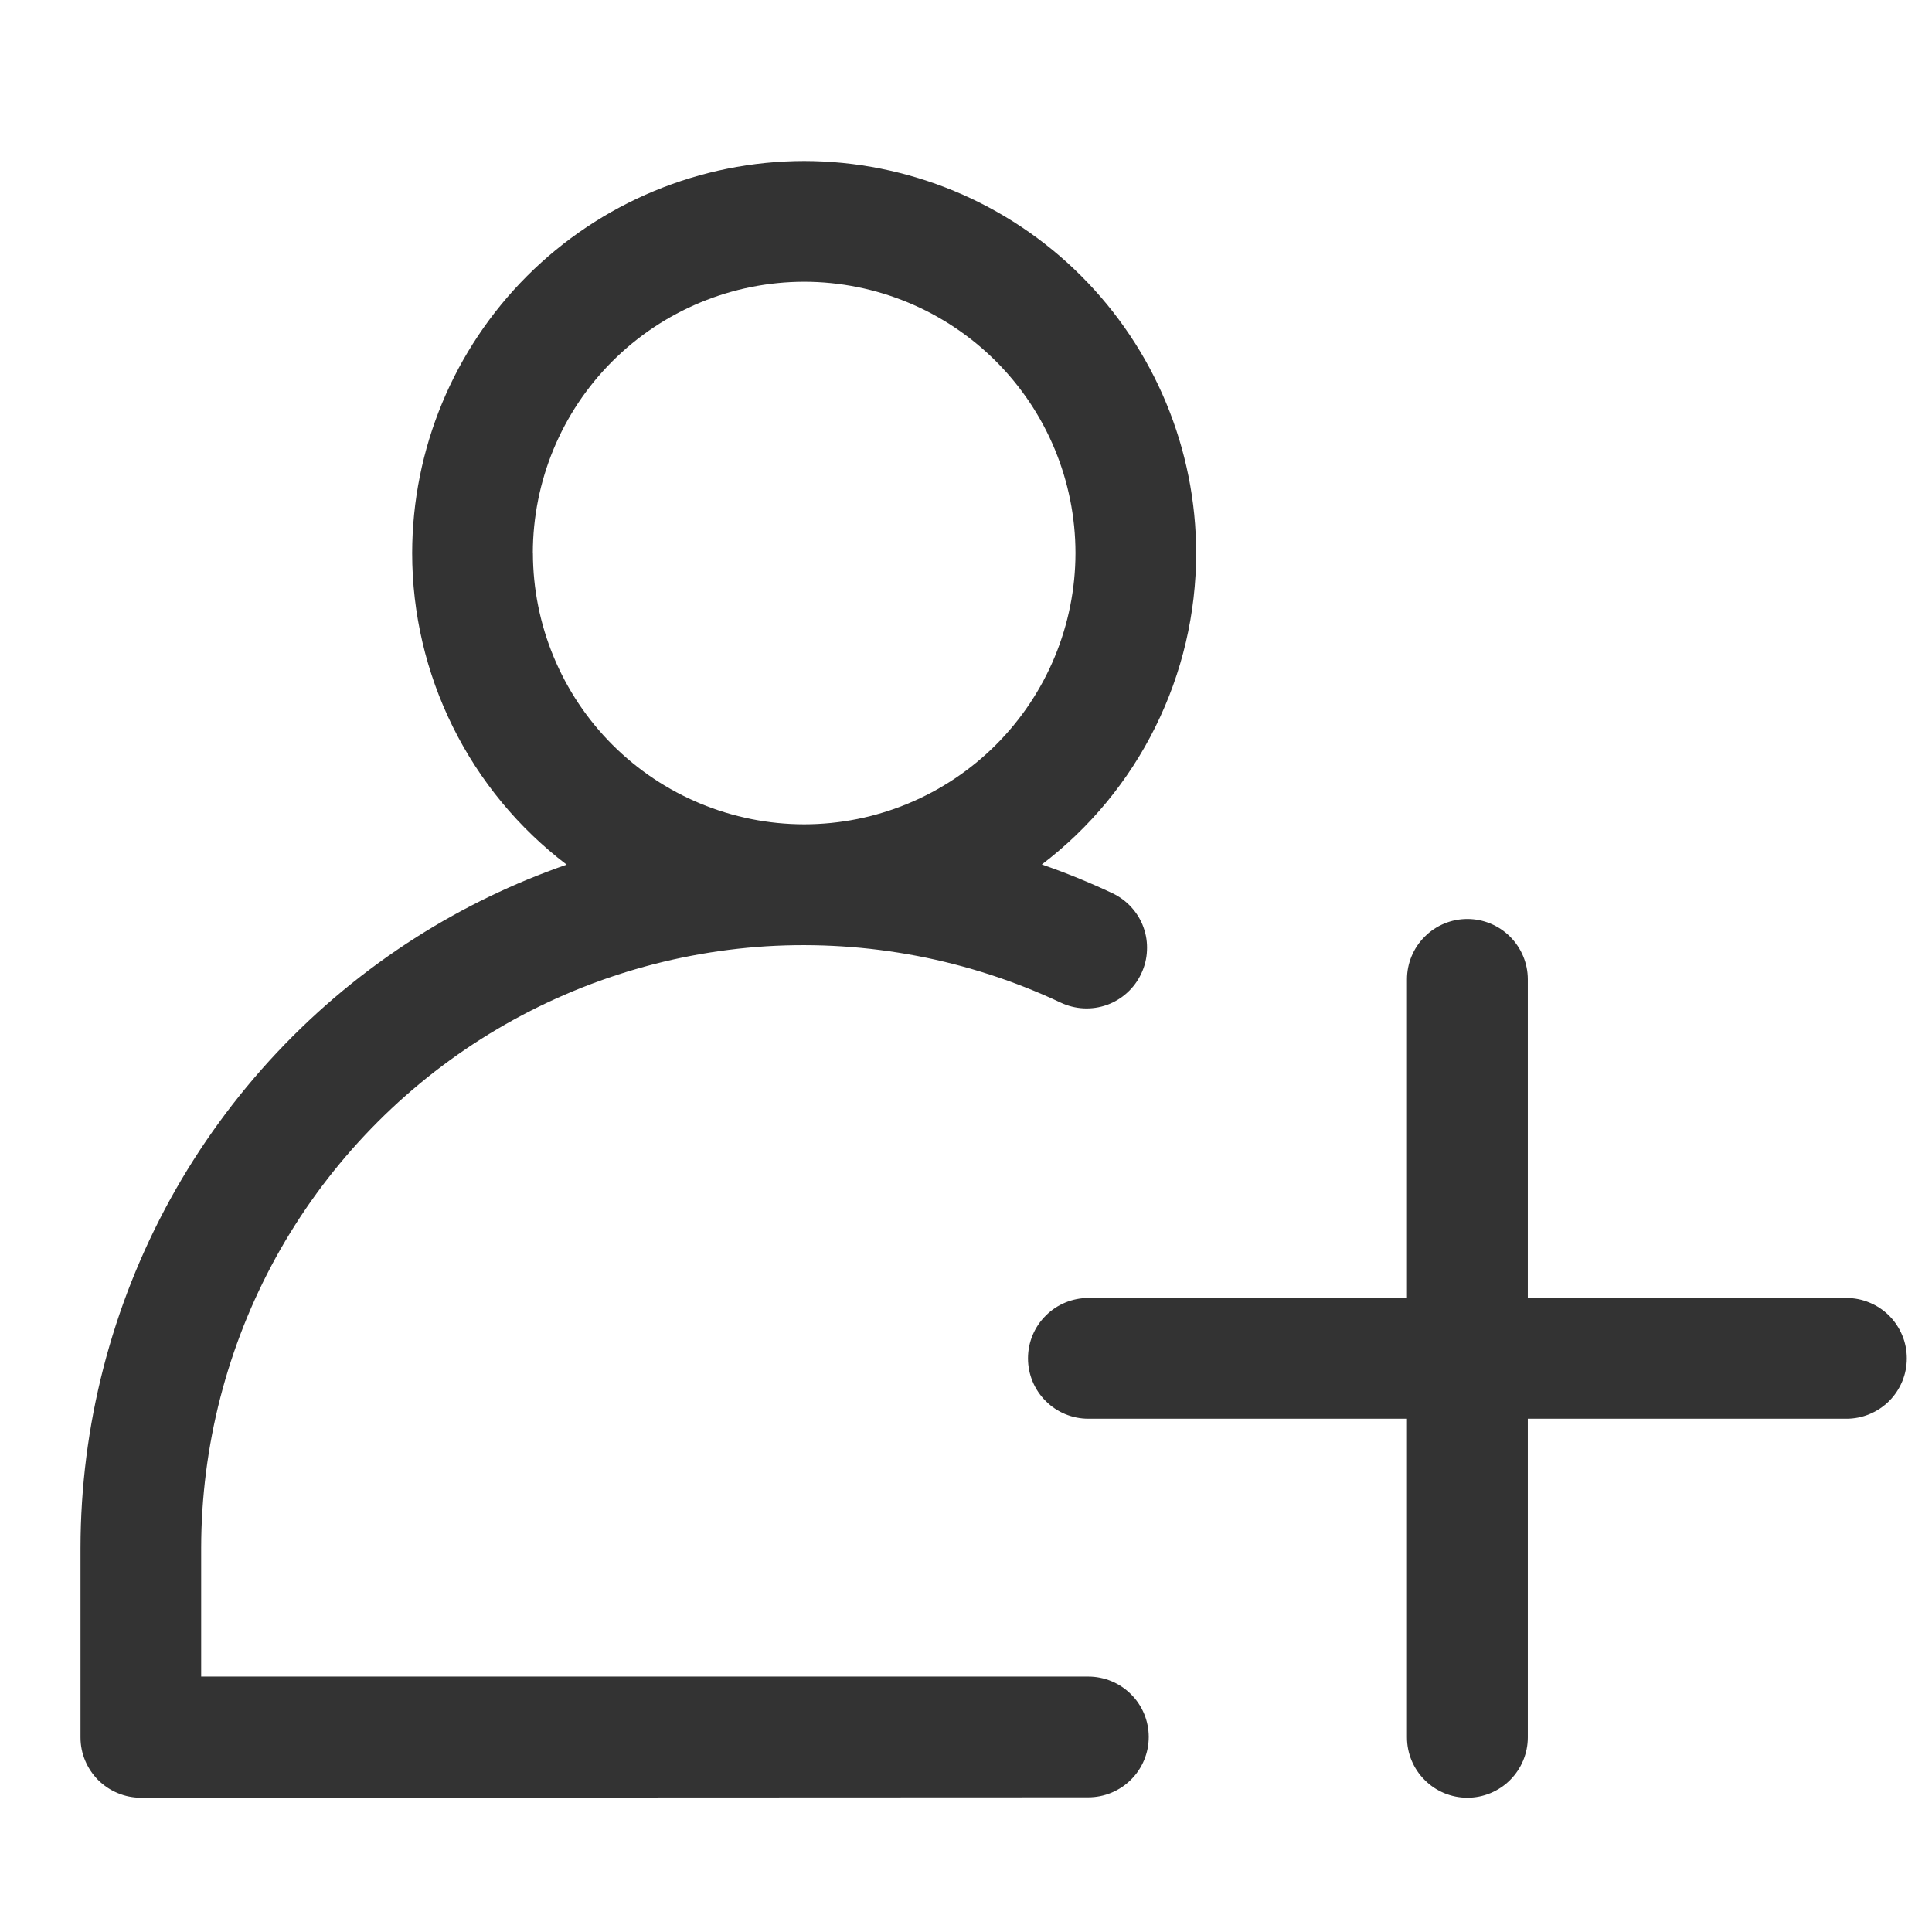 <svg width="24" height="24" viewBox="0 0 24 24" fill="none" xmlns="http://www.w3.org/2000/svg">
  <path d="M17.478 21.582V17.624H13.52C13.321 17.624 13.13 17.545 12.99 17.404C12.849 17.264 12.77 17.073 12.77 16.874C12.77 16.675 12.849 16.484 12.99 16.344C13.13 16.203 13.321 16.124 13.52 16.124H17.478V12.166C17.478 11.967 17.557 11.776 17.698 11.636C17.838 11.495 18.029 11.416 18.228 11.416C18.427 11.416 18.618 11.495 18.759 11.636C18.899 11.776 18.979 11.967 18.979 12.166V16.124H22.936C23.035 16.124 23.132 16.143 23.223 16.181C23.314 16.218 23.397 16.274 23.467 16.343C23.537 16.413 23.592 16.496 23.63 16.587C23.668 16.678 23.687 16.775 23.687 16.874C23.687 16.973 23.668 17.07 23.63 17.161C23.592 17.252 23.537 17.335 23.467 17.405C23.397 17.474 23.314 17.53 23.223 17.567C23.132 17.605 23.035 17.624 22.936 17.624H18.979V21.582C18.979 21.781 18.899 21.972 18.759 22.112C18.618 22.253 18.427 22.332 18.228 22.332C18.029 22.332 17.838 22.253 17.698 22.112C17.557 21.972 17.478 21.781 17.478 21.582ZM1.751 22.332C1.652 22.332 1.555 22.313 1.464 22.275C1.373 22.238 1.29 22.182 1.22 22.113C1.15 22.043 1.095 21.96 1.057 21.869C1.019 21.778 1 21.681 1 21.582V19.228C1.002 17.714 1.385 16.226 2.114 14.899C2.844 13.573 3.896 12.452 5.174 11.641C5.759 11.27 6.385 10.968 7.039 10.741C6.442 10.287 5.959 9.702 5.626 9.03C5.293 8.359 5.12 7.619 5.12 6.87C5.122 5.579 5.635 4.341 6.548 3.428C7.461 2.515 8.699 2.002 9.99 2C11.281 2.002 12.519 2.515 13.431 3.428C14.344 4.341 14.858 5.579 14.859 6.87C14.859 7.619 14.686 8.358 14.353 9.029C14.021 9.7 13.538 10.285 12.942 10.739C13.24 10.842 13.532 10.961 13.817 11.095C13.906 11.137 13.987 11.196 14.053 11.269C14.12 11.342 14.172 11.427 14.205 11.52C14.239 11.613 14.253 11.712 14.248 11.81C14.244 11.909 14.219 12.006 14.177 12.095C14.135 12.184 14.076 12.265 14.003 12.331C13.93 12.398 13.845 12.449 13.752 12.483C13.659 12.516 13.56 12.531 13.461 12.526C13.363 12.521 13.266 12.497 13.177 12.455C12.036 11.918 10.778 11.678 9.519 11.755C8.26 11.835 7.042 12.231 5.977 12.906C4.913 13.582 4.036 14.516 3.427 15.62C2.82 16.725 2.501 17.966 2.499 19.227V20.827H13.519C13.718 20.827 13.909 20.906 14.05 21.047C14.191 21.187 14.27 21.378 14.27 21.577C14.27 21.776 14.191 21.967 14.05 22.107C13.909 22.248 13.718 22.327 13.519 22.327L1.751 22.332ZM6.62 6.87C6.621 7.763 6.976 8.62 7.608 9.252C8.24 9.884 9.097 10.239 9.99 10.24C10.883 10.239 11.74 9.884 12.372 9.252C13.004 8.62 13.359 7.763 13.36 6.87C13.359 5.976 13.004 5.12 12.372 4.488C11.74 3.856 10.883 3.501 9.99 3.5C9.096 3.501 8.239 3.856 7.607 4.488C6.975 5.119 6.62 5.976 6.619 6.87H6.62Z" fill="#333333"/>
</svg>